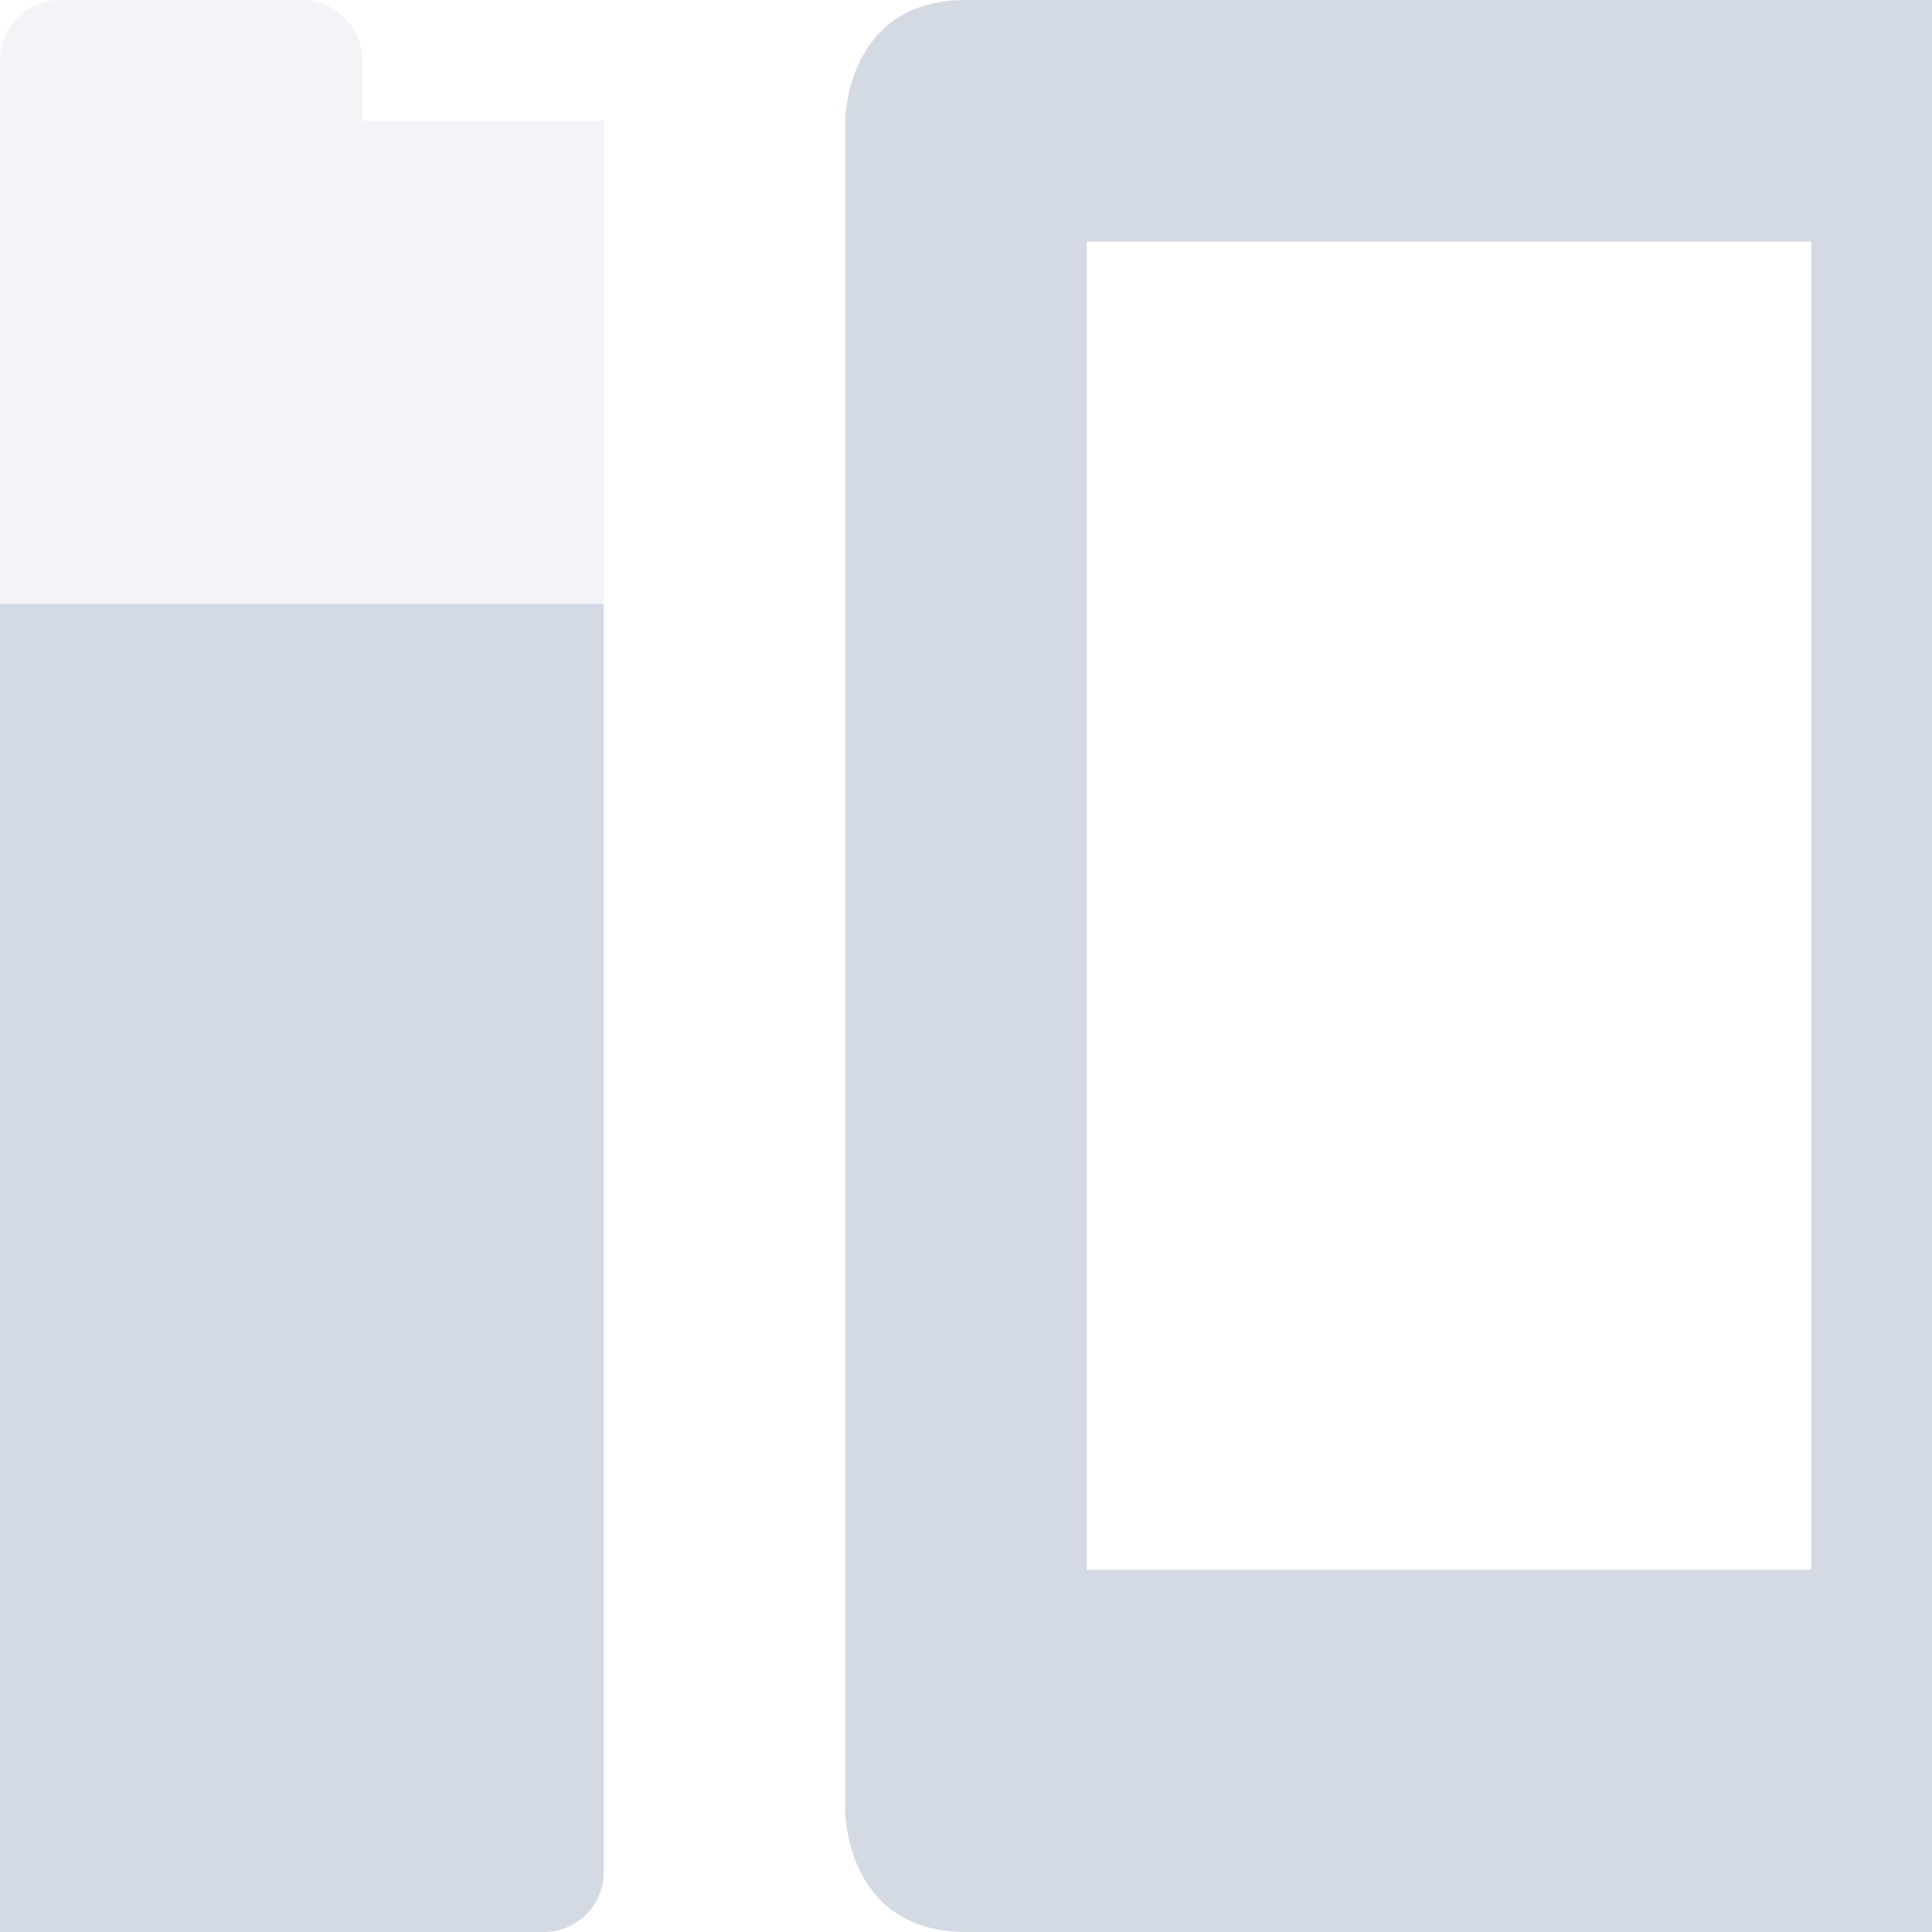 <svg xmlns="http://www.w3.org/2000/svg" width="16" height="16" version="1.1">
 <defs>
  <style id="current-color-scheme" type="text/css">
   .ColorScheme-Text { color:#d3dae3; } .ColorScheme-Highlight { color:#5294e2; }
  </style>
 </defs>
 <g>
  <path style="fill:currentColor" class="ColorScheme-Text" d="M 8,0 C 7,0 7,1 7,1 V 15 C 7,15 7,16 8,16 H 16 C 17,16 17,15 17,15 V 1 C 17,1 17,0 16,0 Z M 9,2 H 15 V 13 H 9 Z"/>
  <path style="opacity:0.3;fill:currentColor" class="ColorScheme-Text" d="M 0.5,0 C 0.223,0 0,0.22 0,0.5 V 1 H -2 V 1 15.5 C -2,15.78 -1.777,16 -1.5,16 H 4.5 C 4.777,16 5,15.78 5,15.5 V 1 H 4.5 3 V 0.5 C 3,0.23 2.777,0 2.5,0 Z"/>
  <path style="fill:currentColor" class="ColorScheme-Text" d="M -2,5 V 15.5 C -2,15.78 -1.777,16 -1.5,16 H 4.5 C 4.777,16 5,15.78 5,15.5 V 5 Z"/>
 </g>
</svg>
